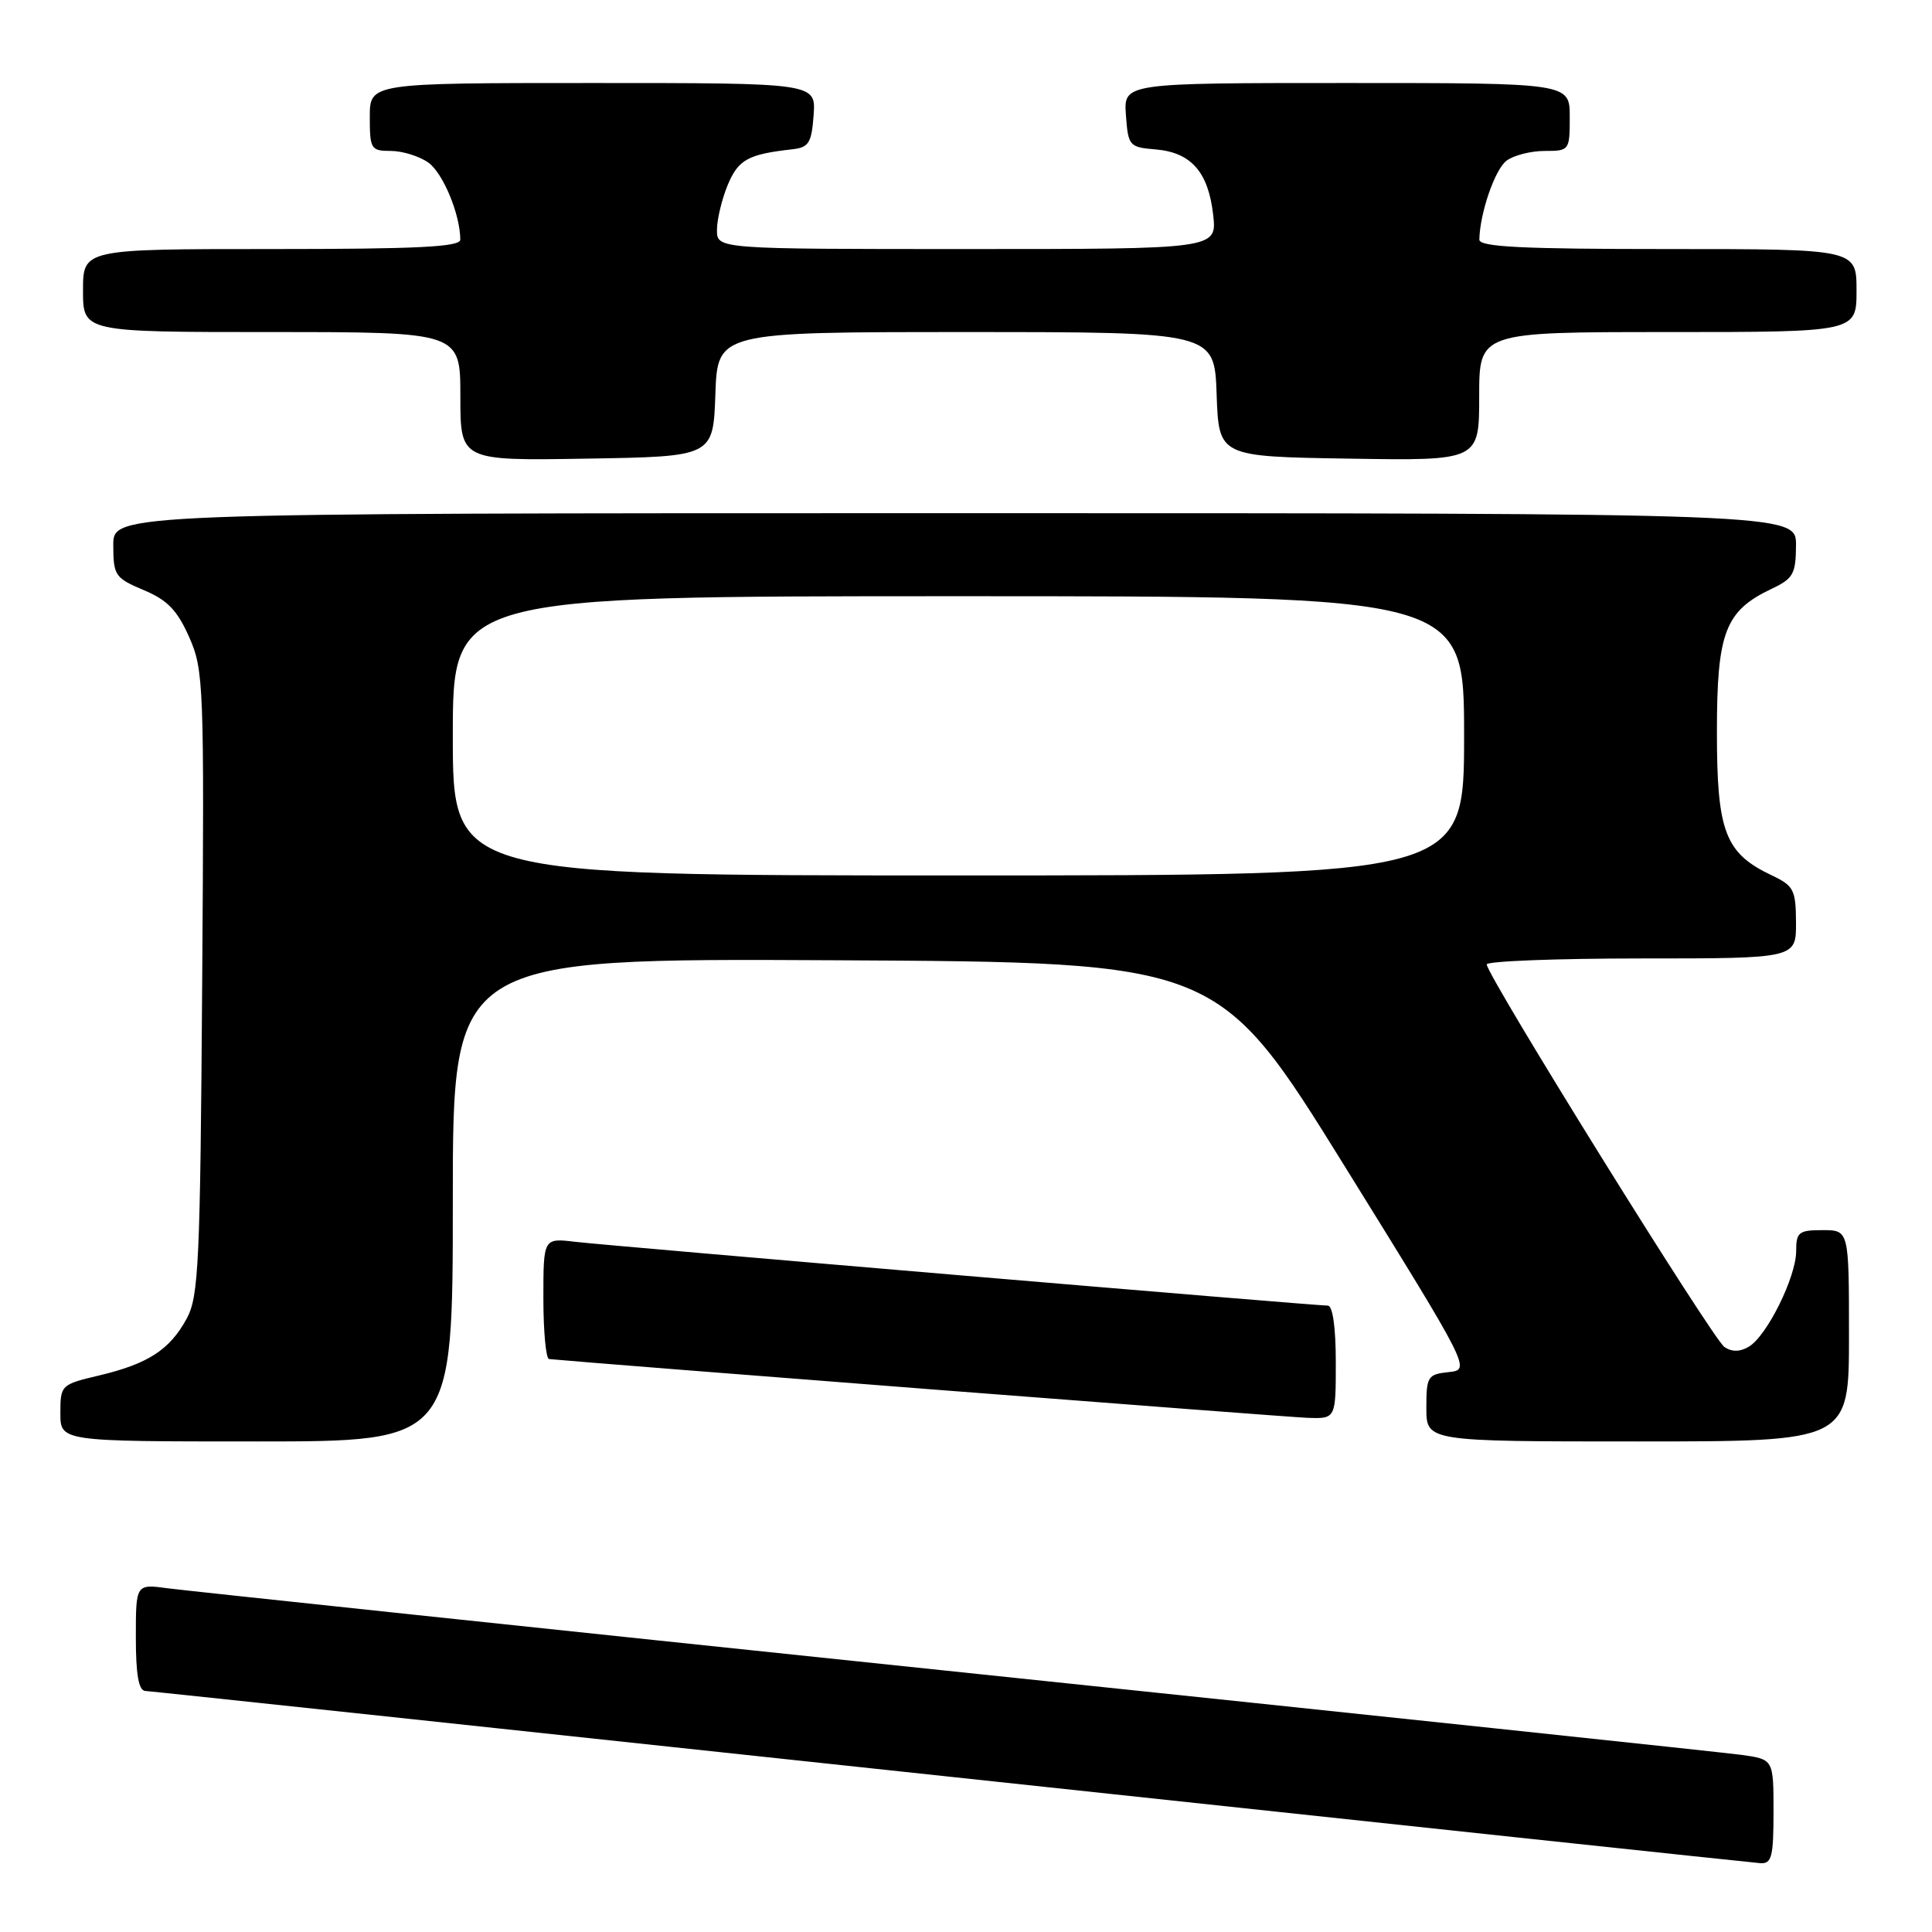 <?xml version="1.0" encoding="UTF-8" standalone="no"?>
<!DOCTYPE svg PUBLIC "-//W3C//DTD SVG 1.1//EN" "http://www.w3.org/Graphics/SVG/1.1/DTD/svg11.dtd" >
<svg xmlns="http://www.w3.org/2000/svg" xmlns:xlink="http://www.w3.org/1999/xlink" version="1.1" viewBox="0 0 256 256">
 <g >
 <path fill="currentColor"
d=" M 235.00 240.06 C 235.00 233.12 235.00 233.12 230.75 232.53 C 228.41 232.21 181.50 227.24 126.50 221.49 C 71.50 215.74 24.59 210.77 22.25 210.46 C 18.00 209.88 18.00 209.88 18.00 216.94 C 18.00 221.89 18.37 224.02 19.25 224.06 C 19.94 224.09 67.97 229.22 126.00 235.44 C 184.03 241.67 232.29 246.81 233.25 246.88 C 234.76 246.98 235.00 246.05 235.00 240.06 Z  M 60.00 158.99 C 60.00 126.98 60.00 126.98 110.71 127.24 C 161.41 127.50 161.41 127.50 178.16 154.50 C 194.90 181.50 194.90 181.50 191.95 181.81 C 189.17 182.11 189.00 182.39 189.00 186.56 C 189.00 191.00 189.00 191.00 217.00 191.00 C 245.00 191.00 245.00 191.00 245.00 177.00 C 245.00 163.00 245.00 163.00 241.50 163.00 C 238.34 163.00 238.00 163.27 238.00 165.79 C 238.00 169.19 234.15 176.98 231.75 178.43 C 230.58 179.14 229.50 179.16 228.50 178.49 C 226.97 177.48 197.00 129.24 197.00 127.79 C 197.00 127.36 206.22 127.00 217.50 127.00 C 238.00 127.00 238.00 127.00 237.98 122.25 C 237.96 117.91 237.68 117.37 234.79 116.00 C 228.58 113.06 227.50 110.25 227.50 97.00 C 227.50 83.75 228.58 80.94 234.79 78.00 C 237.61 76.67 237.96 76.03 237.98 72.25 C 238.00 68.00 238.00 68.00 126.50 68.00 C 15.00 68.00 15.00 68.00 15.01 72.25 C 15.02 76.26 15.25 76.59 19.04 78.19 C 22.19 79.51 23.49 80.86 25.07 84.43 C 27.00 88.79 27.07 90.72 26.79 130.24 C 26.53 167.49 26.33 171.81 24.73 174.74 C 22.48 178.86 19.62 180.71 13.16 182.25 C 8.08 183.45 8.00 183.53 8.00 187.24 C 8.00 191.00 8.00 191.00 34.00 191.00 C 60.00 191.00 60.00 191.00 60.00 158.99 Z  M 177.00 180.50 C 177.00 175.89 176.59 173.00 175.94 173.00 C 174.12 173.00 80.72 165.08 76.25 164.55 C 72.00 164.04 72.00 164.04 72.00 172.02 C 72.00 176.41 72.34 180.03 72.75 180.08 C 77.96 180.60 170.51 187.78 173.25 187.87 C 177.00 188.00 177.00 188.00 177.00 180.50 Z  M 94.79 52.25 C 95.08 44.00 95.08 44.00 128.00 44.00 C 160.92 44.00 160.92 44.00 161.21 52.25 C 161.50 60.50 161.50 60.50 178.75 60.77 C 196.00 61.05 196.00 61.05 196.00 52.52 C 196.00 44.00 196.00 44.00 221.00 44.00 C 246.00 44.00 246.00 44.00 246.00 38.50 C 246.00 33.00 246.00 33.00 221.00 33.00 C 201.65 33.00 196.01 32.72 196.02 31.75 C 196.09 28.22 198.10 22.40 199.64 21.28 C 200.60 20.57 202.87 20.00 204.69 20.00 C 207.95 20.00 208.00 19.93 208.00 15.50 C 208.00 11.00 208.00 11.00 178.44 11.00 C 148.89 11.00 148.89 11.00 149.19 15.25 C 149.49 19.35 149.63 19.51 153.14 19.80 C 157.83 20.20 160.11 22.79 160.75 28.46 C 161.26 33.00 161.26 33.00 128.13 33.00 C 95.00 33.00 95.00 33.00 95.00 30.47 C 95.00 29.08 95.65 26.39 96.43 24.50 C 97.84 21.14 99.11 20.44 105.00 19.78 C 107.17 19.54 107.54 18.94 107.81 15.25 C 108.11 11.00 108.11 11.00 78.56 11.00 C 49.00 11.00 49.00 11.00 49.00 15.50 C 49.00 19.75 49.15 20.00 51.78 20.00 C 53.31 20.00 55.54 20.69 56.74 21.53 C 58.69 22.90 60.98 28.40 60.99 31.75 C 61.00 32.72 55.34 33.00 36.00 33.00 C 11.00 33.00 11.00 33.00 11.00 38.50 C 11.00 44.00 11.00 44.00 36.00 44.00 C 61.00 44.00 61.00 44.00 61.00 52.52 C 61.00 61.05 61.00 61.05 77.75 60.77 C 94.50 60.50 94.50 60.50 94.79 52.25 Z  M 60.00 97.50 C 60.00 79.00 60.00 79.00 127.00 79.00 C 194.00 79.00 194.00 79.00 194.00 97.50 C 194.00 116.00 194.00 116.00 127.00 116.00 C 60.00 116.00 60.00 116.00 60.00 97.50 Z "/>
</g>
</svg>